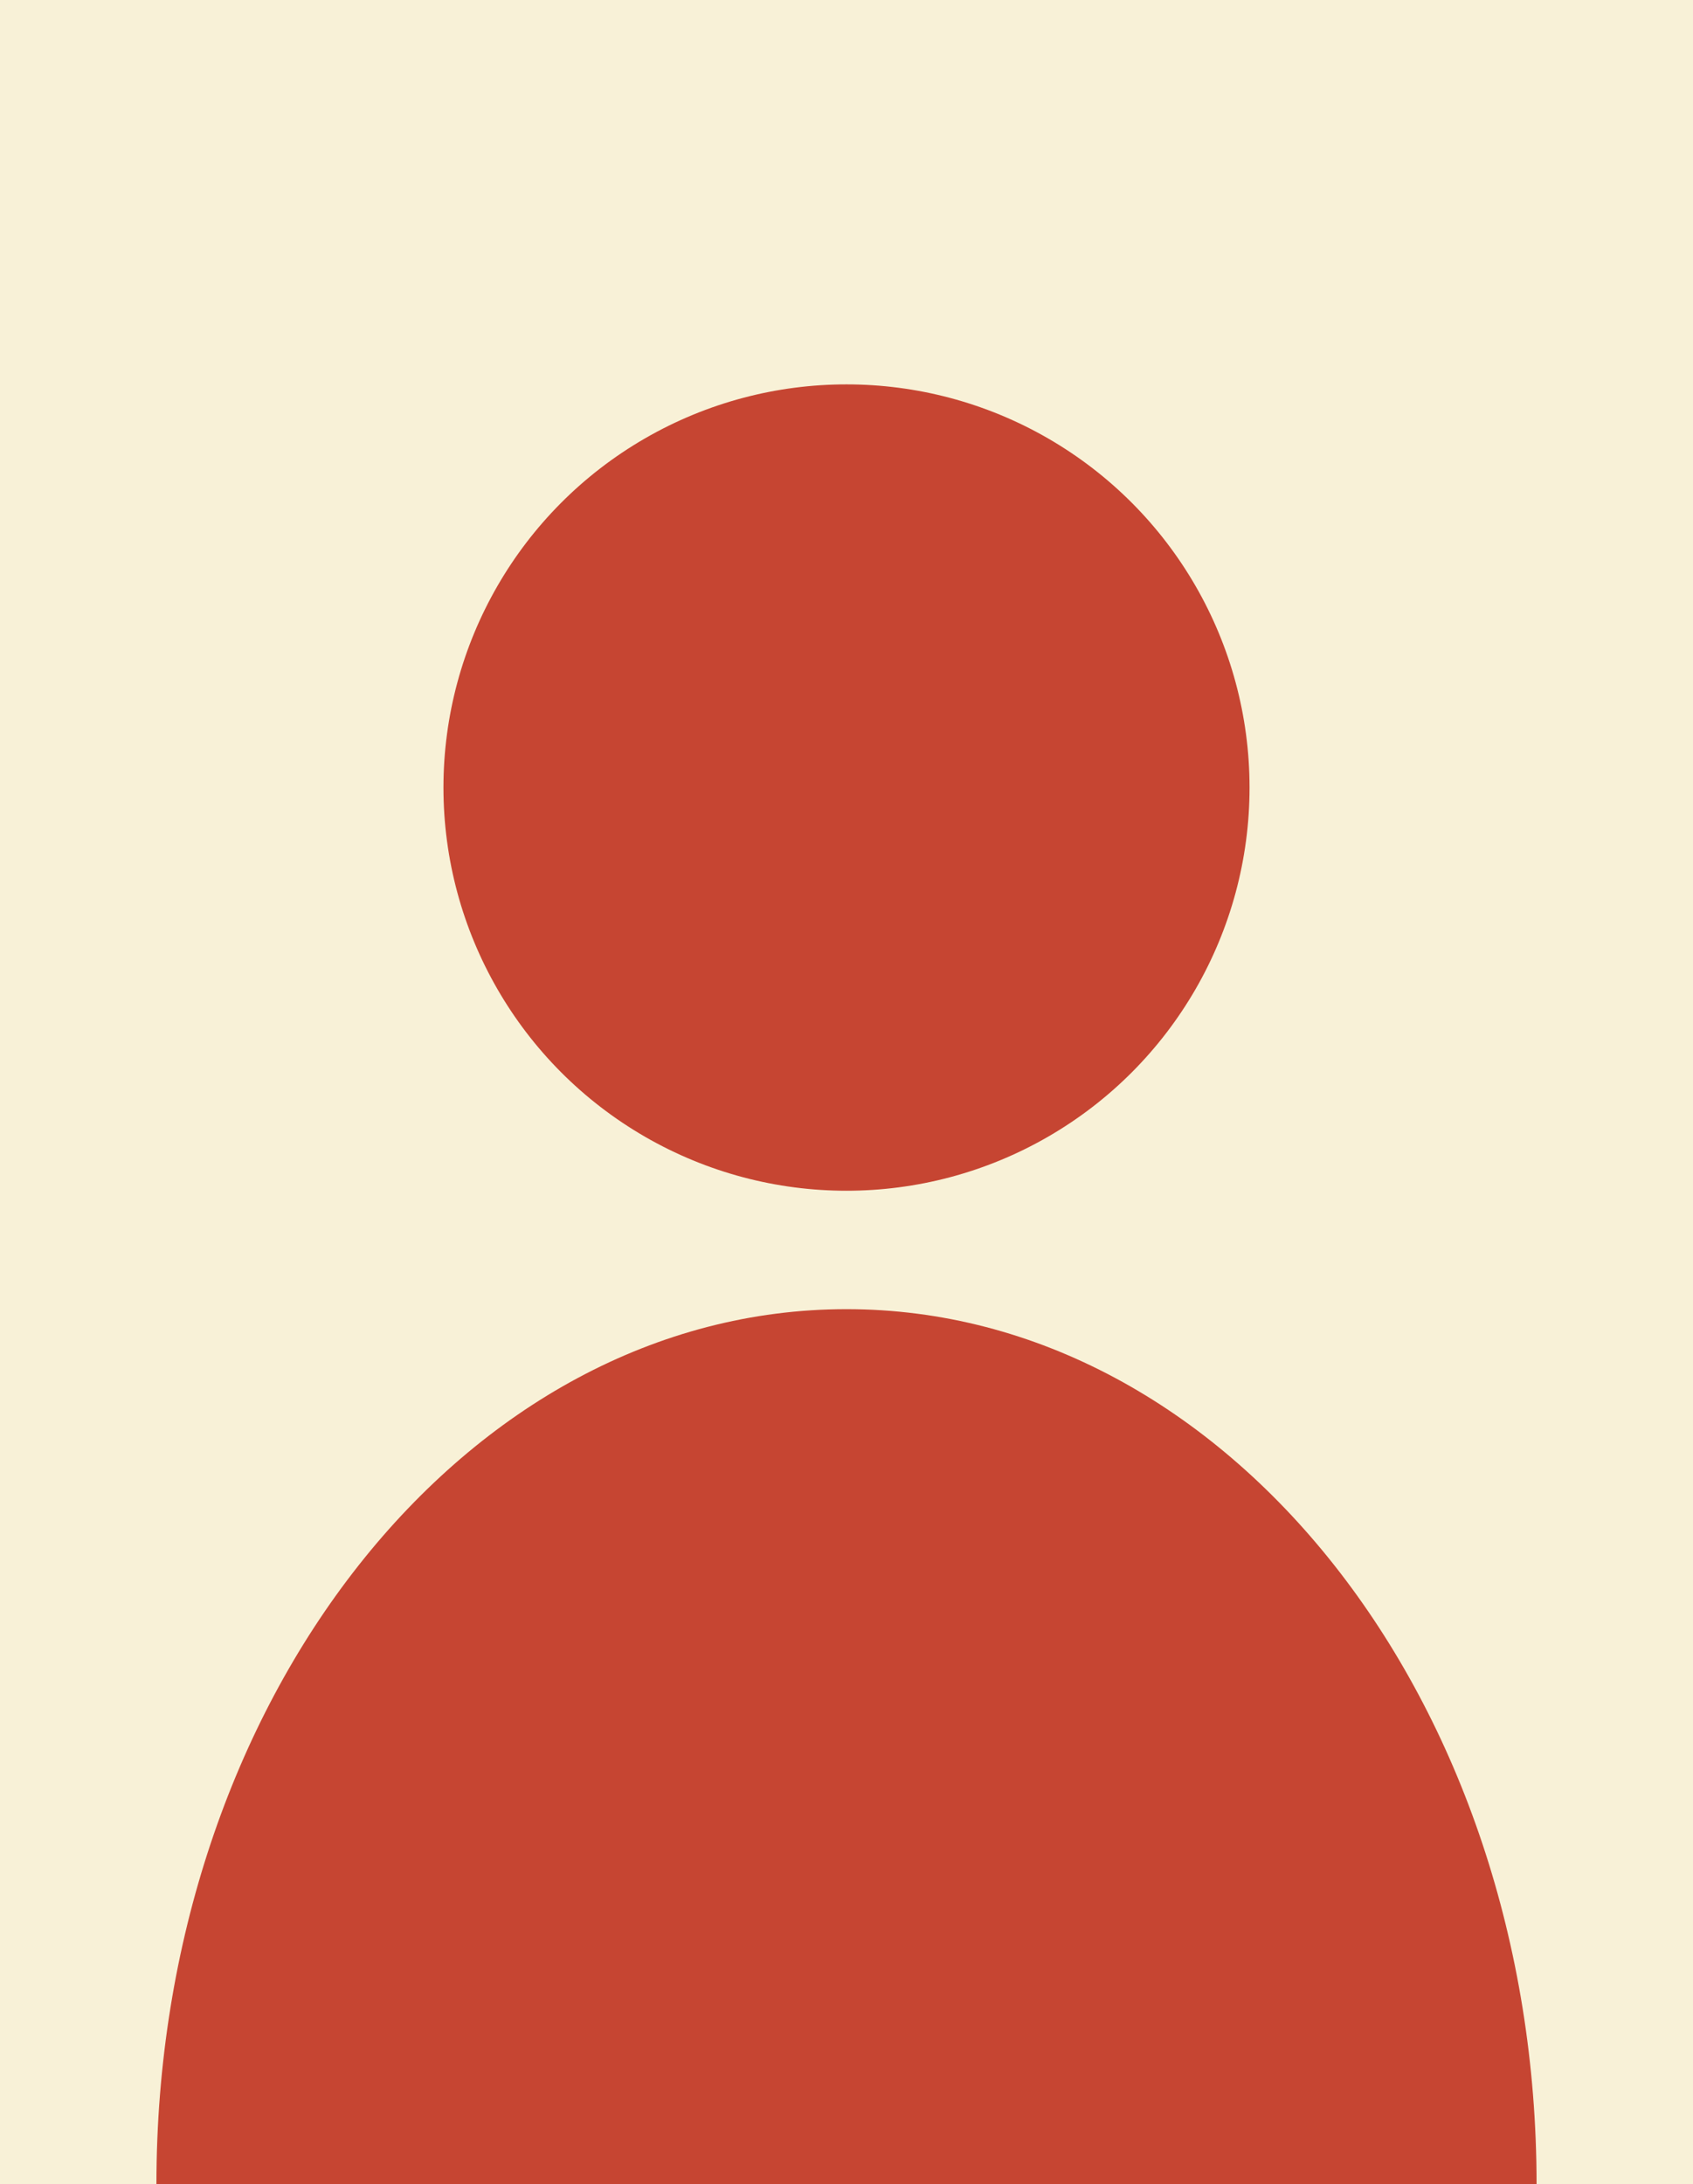 <?xml version="1.0" encoding="UTF-8"?><svg id="Calque_2" xmlns="http://www.w3.org/2000/svg" viewBox="0 0 2095.35 2702.33"><defs><style>.cls-1{fill:#c64532;}.cls-2{fill:#f8f1d7;}</style></defs><g id="Calque_1-2"><rect class="cls-2" width="2095.35" height="2702.33"/><g><circle class="cls-1" cx="1047.67" cy="974.42" r="498.84"/><path class="cls-1" d="M1901.74,2702.33H193.6c0-597.88,382.38-1082.56,854.07-1082.56s854.07,484.68,854.07,1082.56Z"/></g></g></svg>